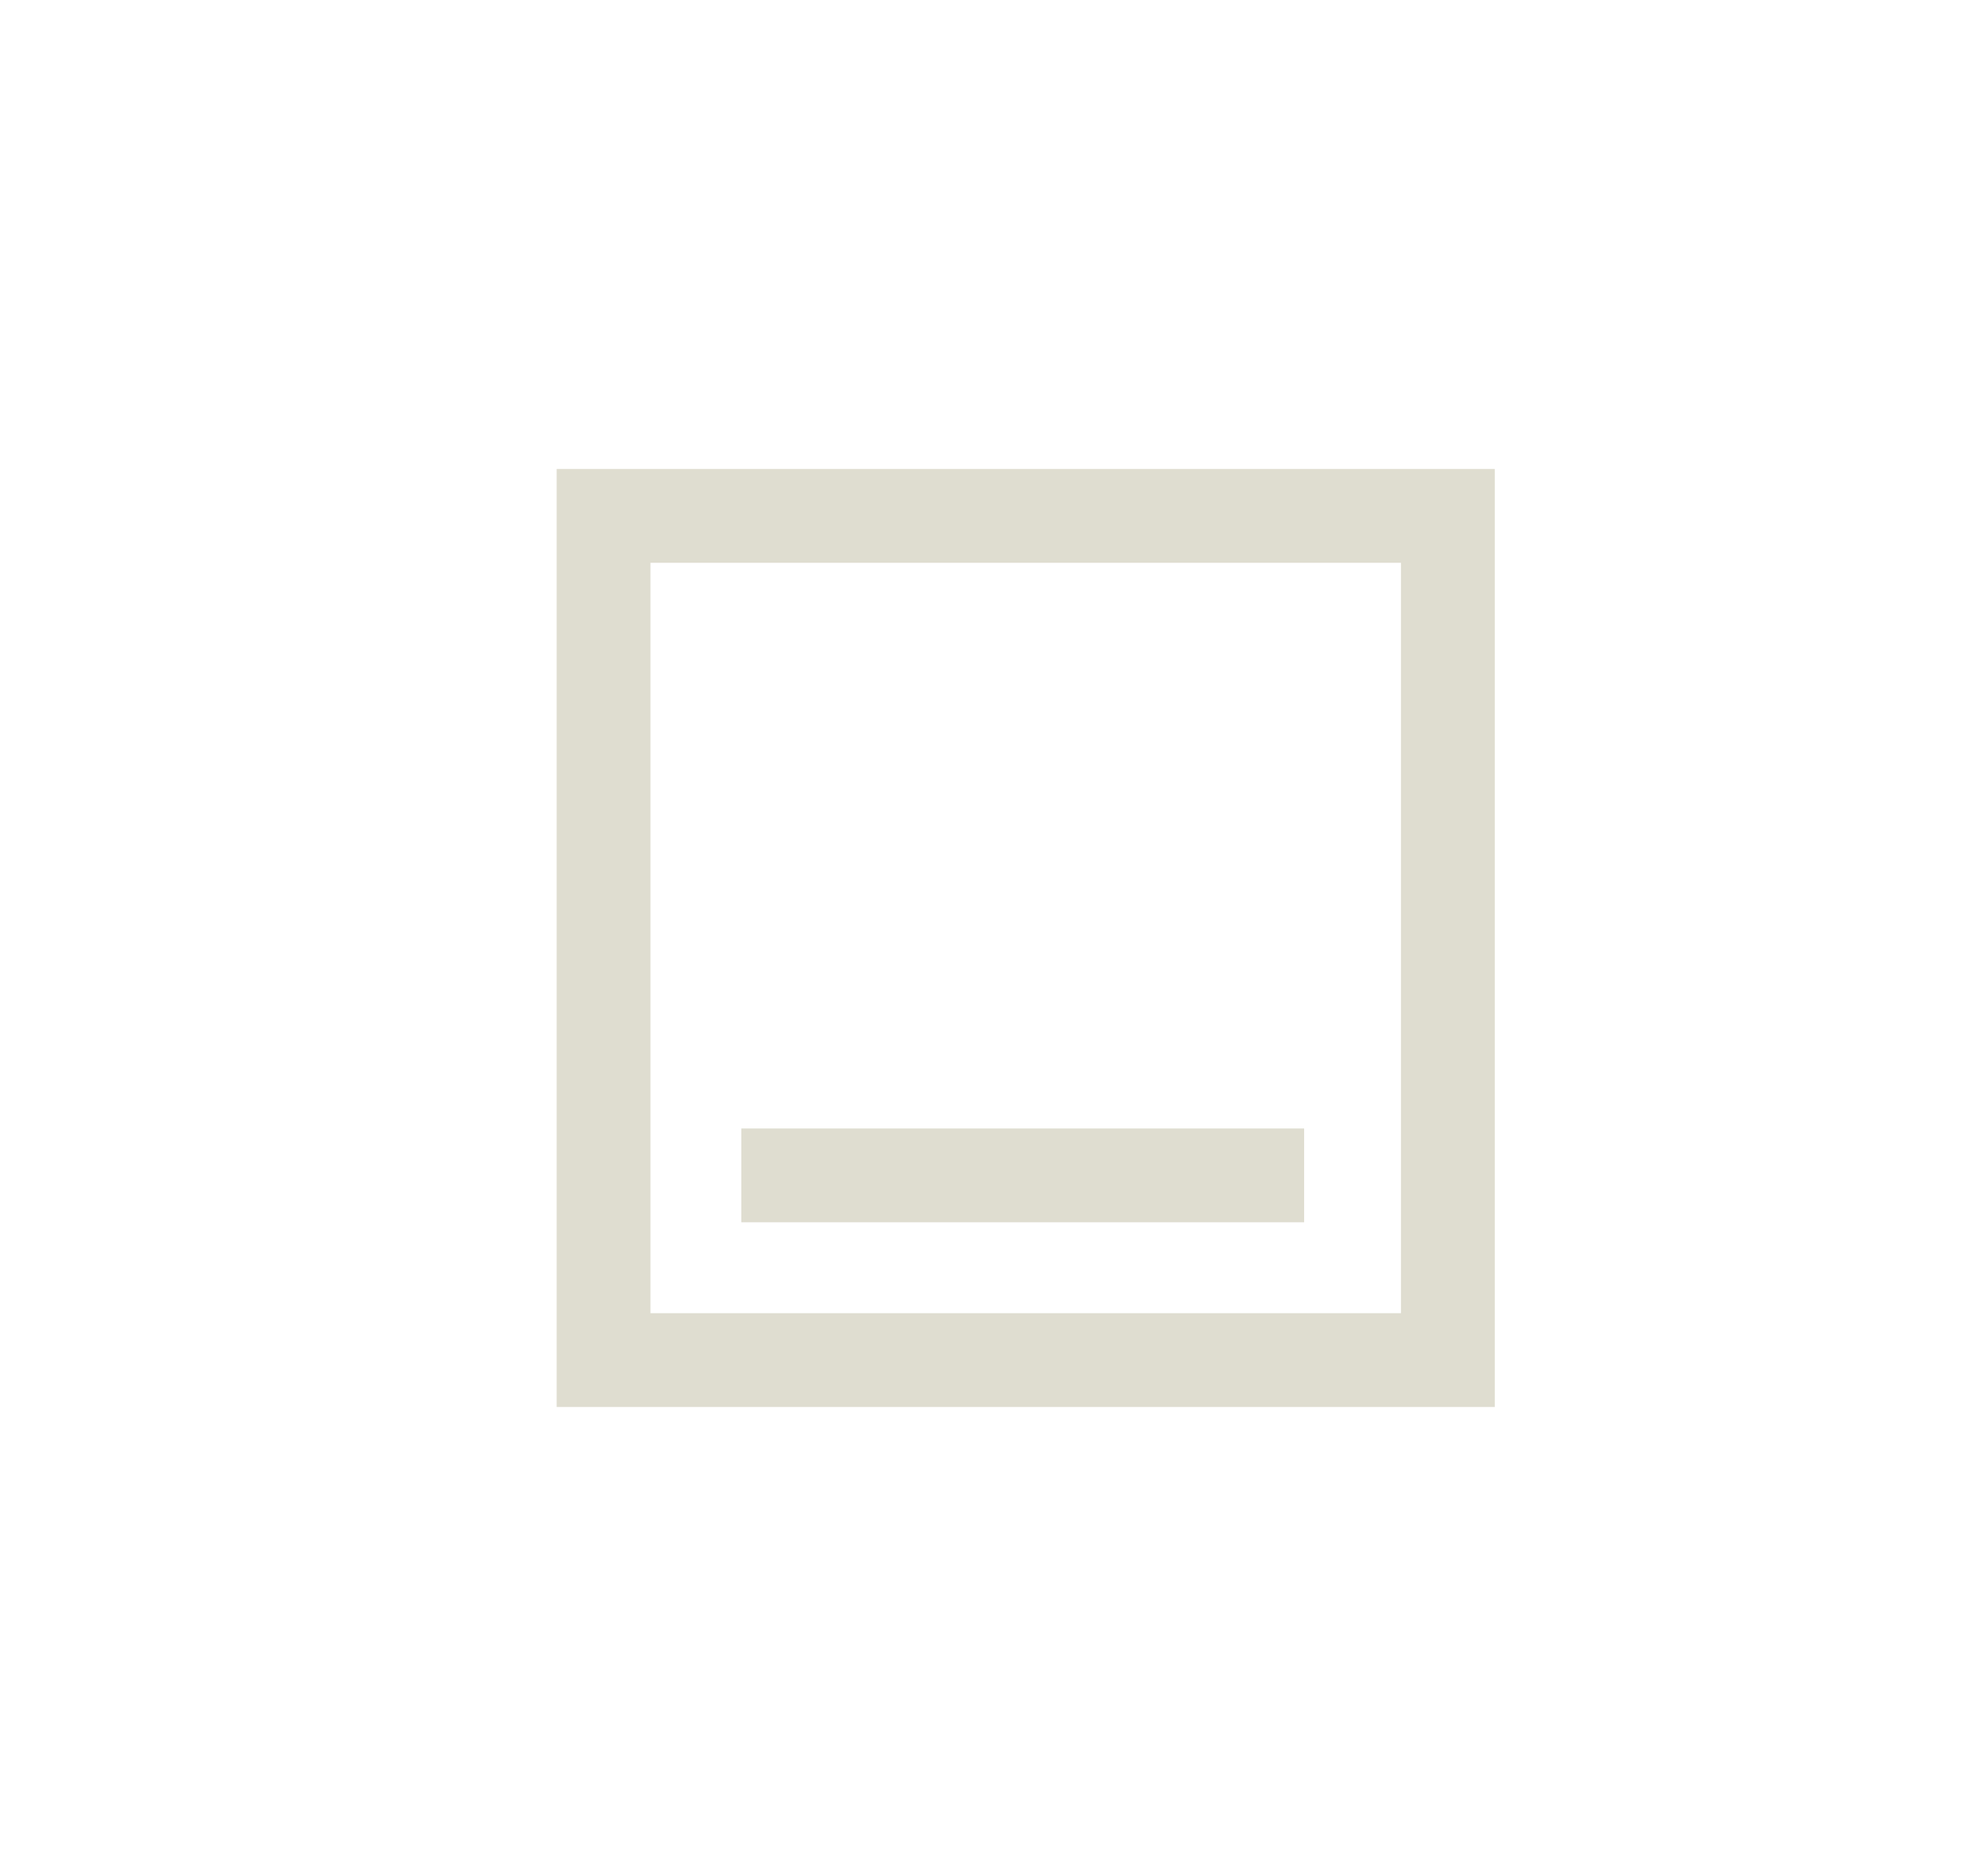 <svg width="21" height="20" viewBox="0 0 21 20" fill="none" xmlns="http://www.w3.org/2000/svg">
<path fill-rule="evenodd" clip-rule="evenodd" d="M14.934 6H6.934V14H14.934V6ZM5.934 5V15H15.934V5H5.934Z" fill="#DFDDD0"/>
<rect x="7.902" y="12.031" width="6" height="1" fill="#DFDDD0"/>
</svg>